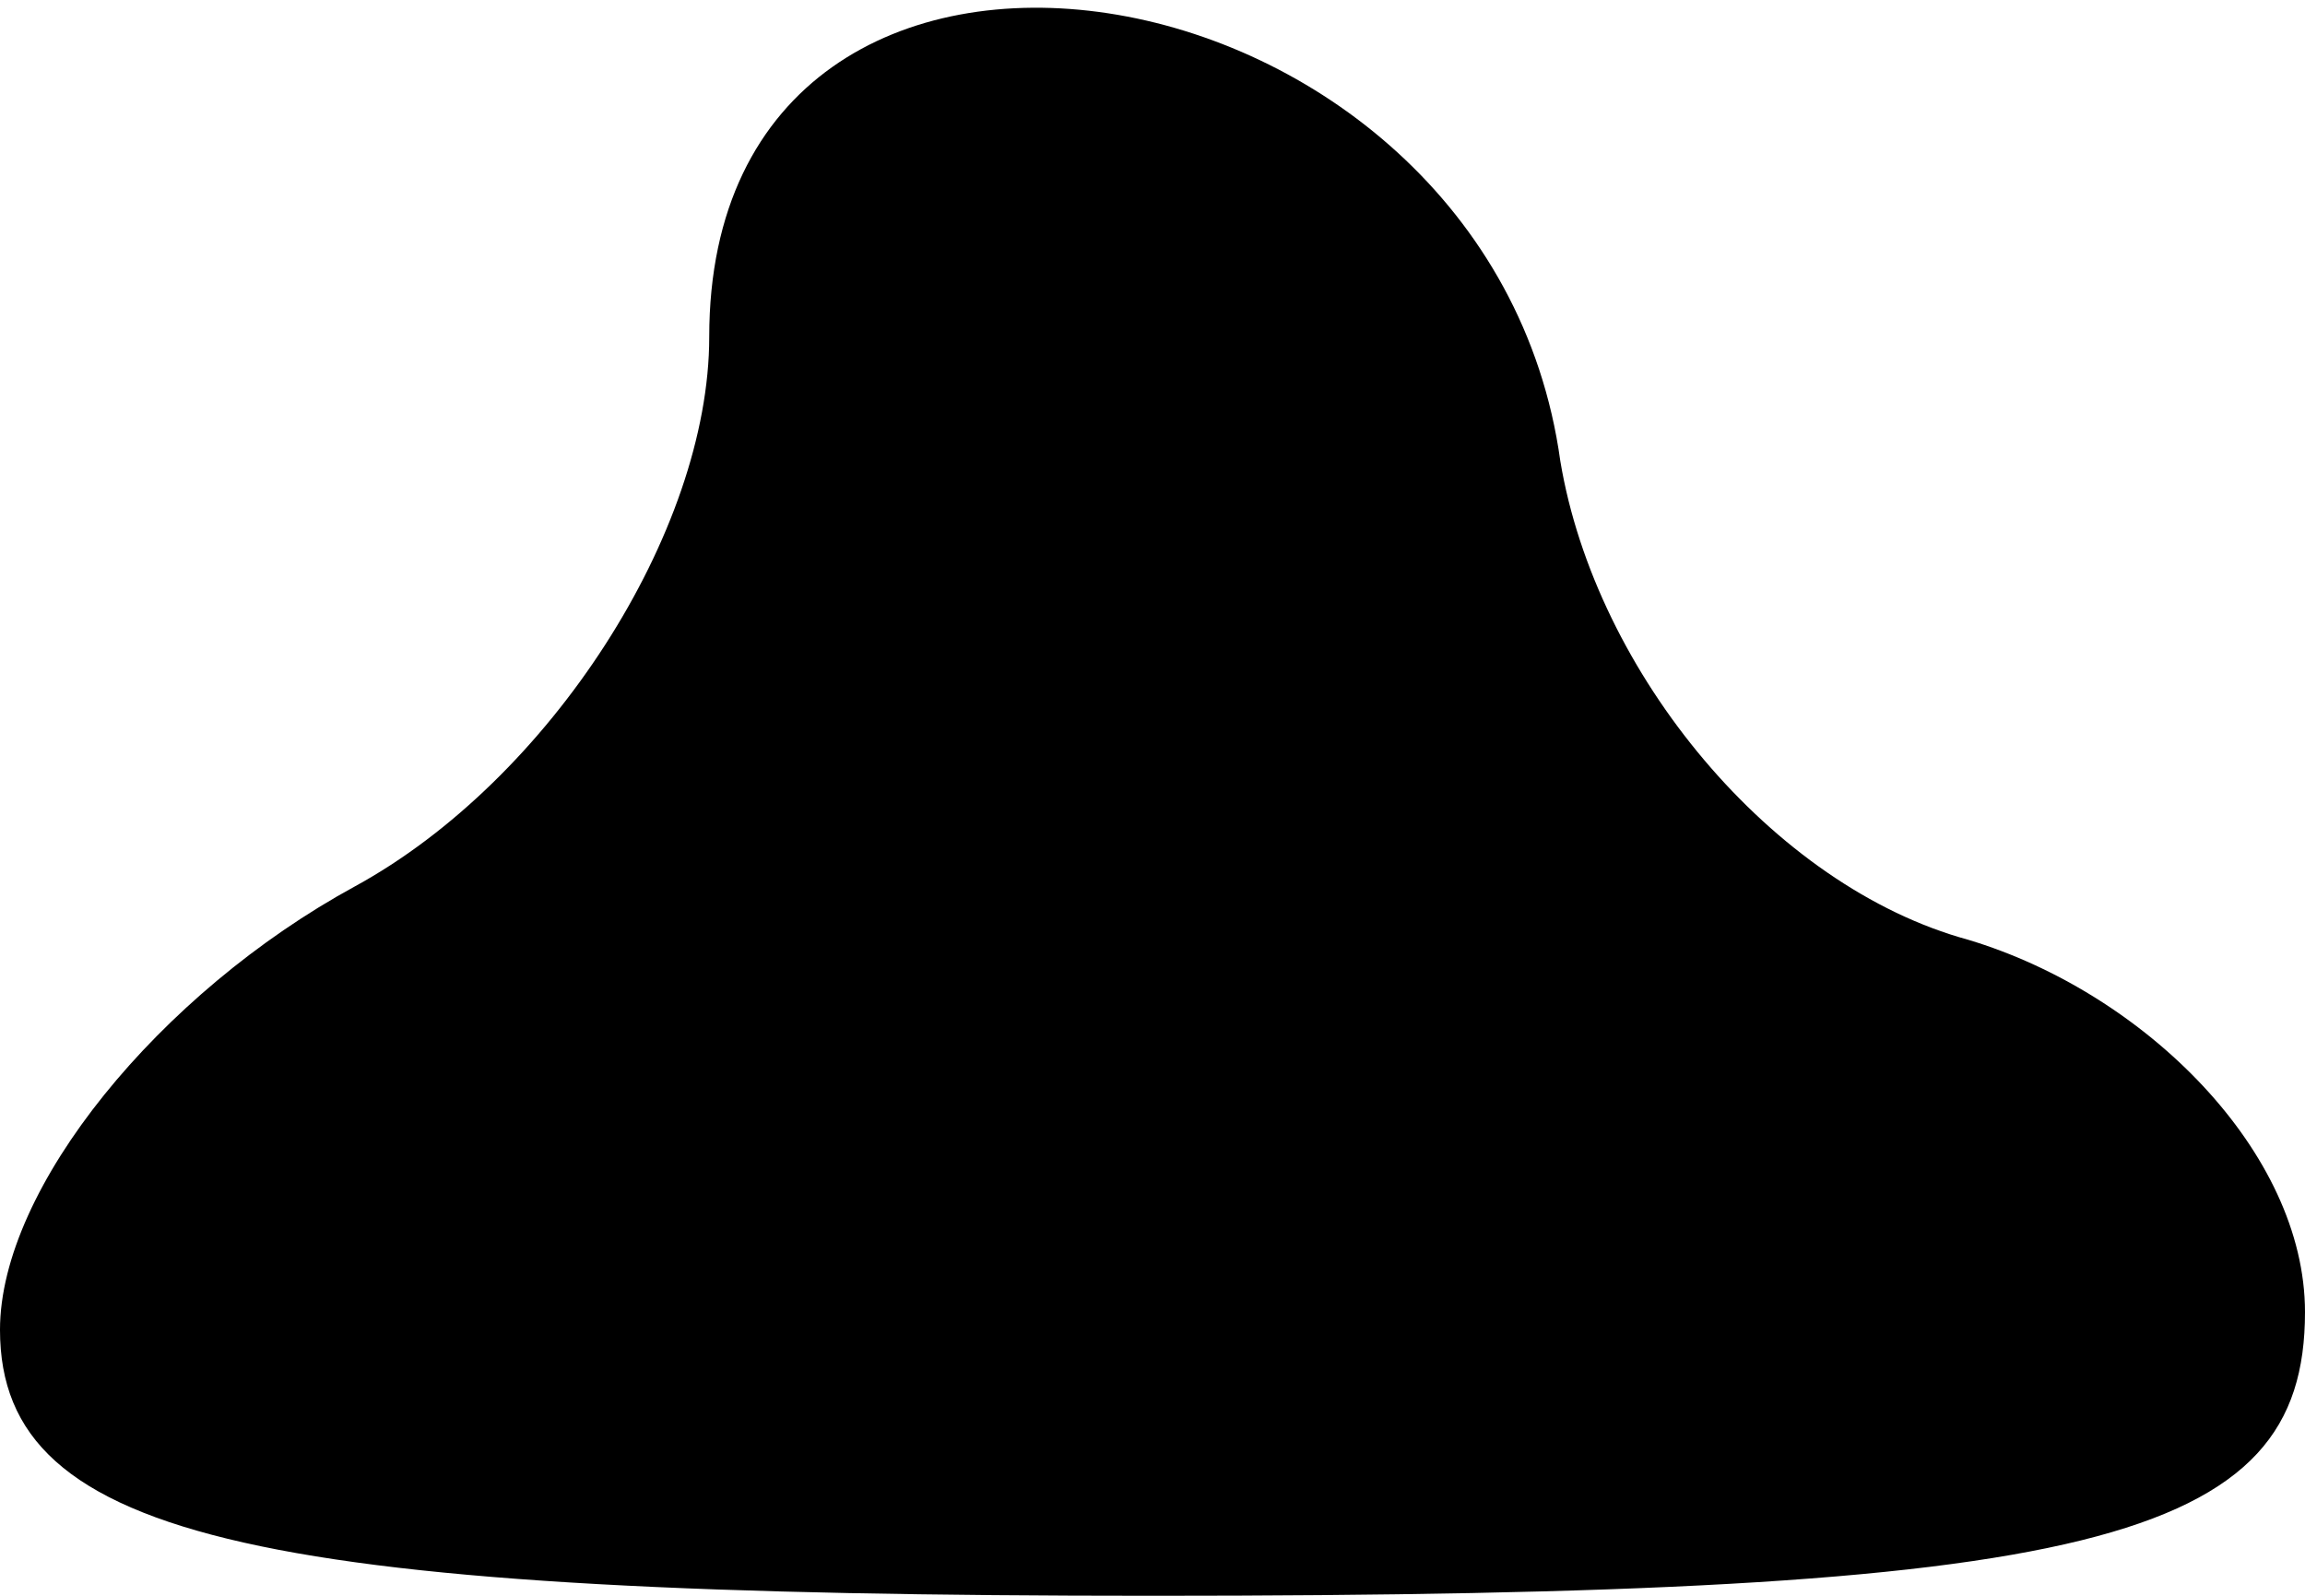 <?xml version="1.0" standalone="no"?>
<!DOCTYPE svg PUBLIC "-//W3C//DTD SVG 20010904//EN"
 "http://www.w3.org/TR/2001/REC-SVG-20010904/DTD/svg10.dtd">
<svg version="1.0" xmlns="http://www.w3.org/2000/svg"
 width="13pt" height="9pt" viewBox="0 0 13 9"
 preserveAspectRatio="xMidYMid meet">
<g transform="translate(0,9) scale(0.1,-0.1)"
fill="#000000" stroke="none">
<path fill="#000000" stroke="none" d="M40 71 c0 -11 -9 -25 -20 -31 -11 -6
-20 -17 -20 -25 0 -12 15 -15 65 -15 53 0 65 3 65 16 0 9 -9 18 -19 21 -11 3
-21 15 -23 27 -4 29 -48 36 -48 7z"/>
</g>
</svg>
